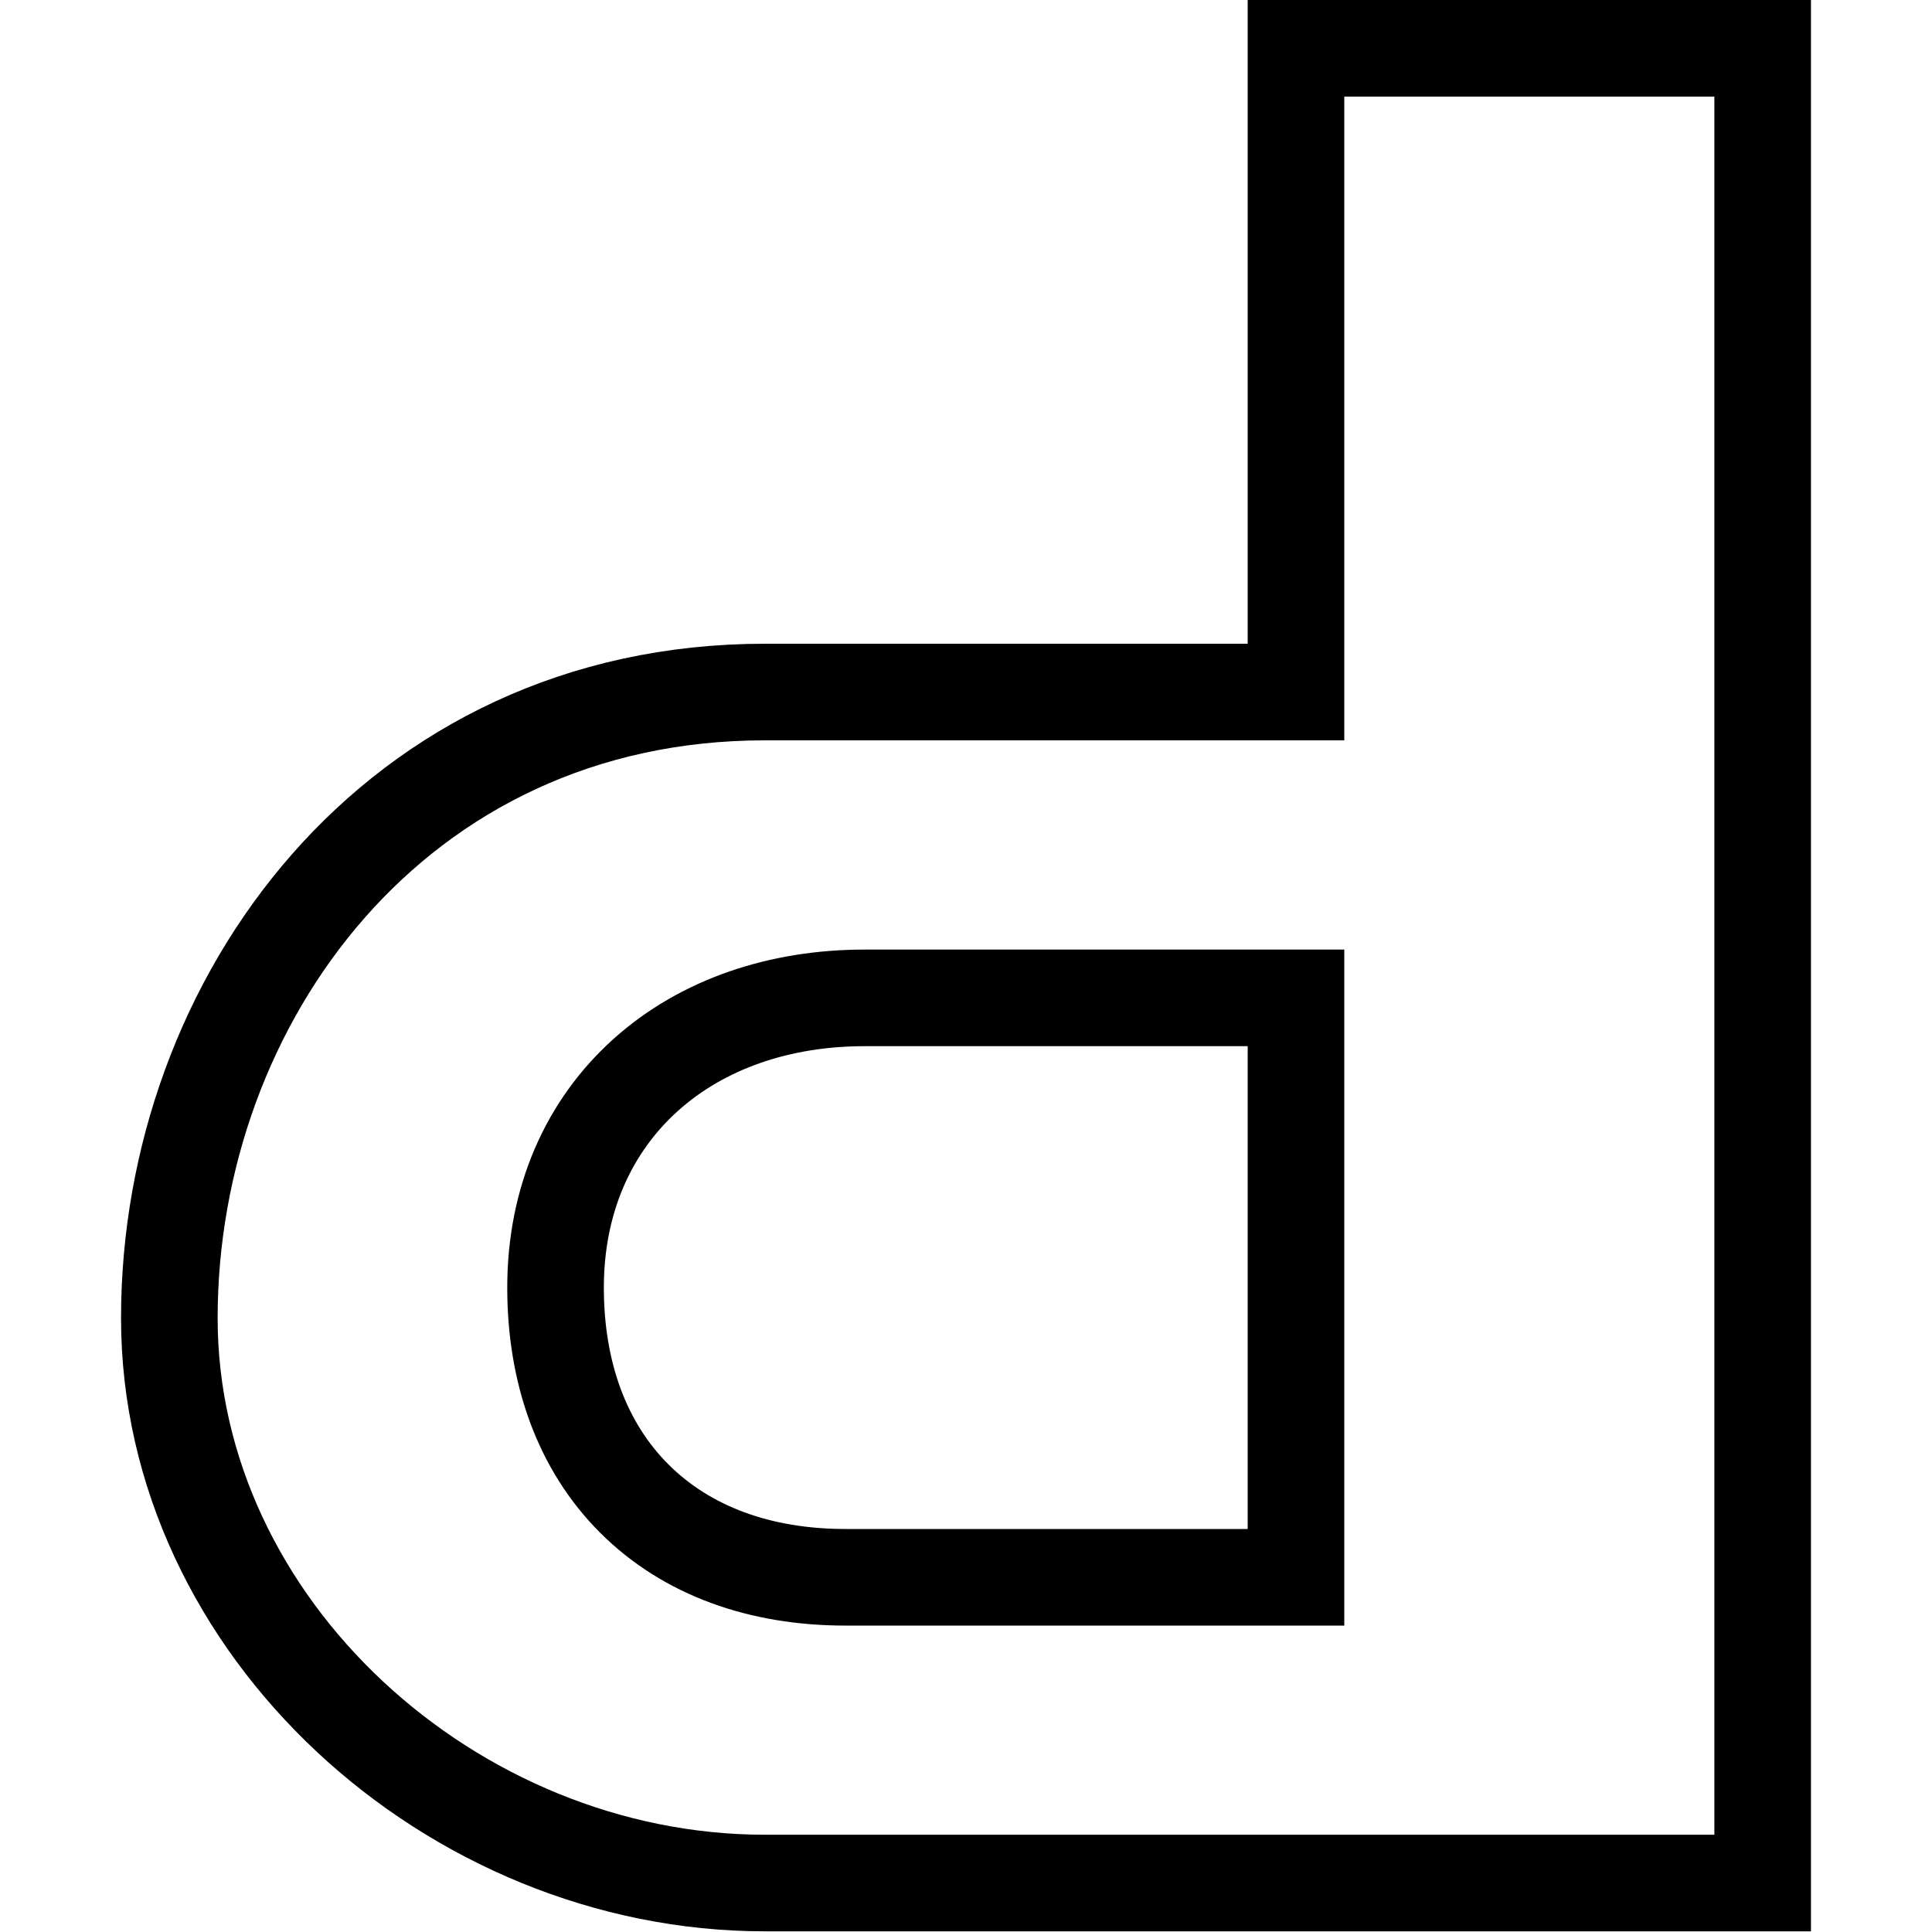 <svg width="20" height="20" viewBox="0 0 18 20" fill="none" xmlns="http://www.w3.org/2000/svg">
<path d="M11.916 7.164H12.416V6.664V0.5H17.247V19.493H6.917C3.678 19.493 0.753 16.844 0.753 13.645C0.753 10.358 3.088 7.164 6.917 7.164H11.916ZM11.916 16.328H12.416V15.828V10.83V10.33H11.916H7.95C7.075 10.33 6.275 10.598 5.686 11.126C5.092 11.659 4.751 12.422 4.751 13.329C4.751 14.207 5.022 14.969 5.566 15.513C6.11 16.057 6.873 16.328 7.75 16.328H11.916Z" stroke="black"/>
</svg>
